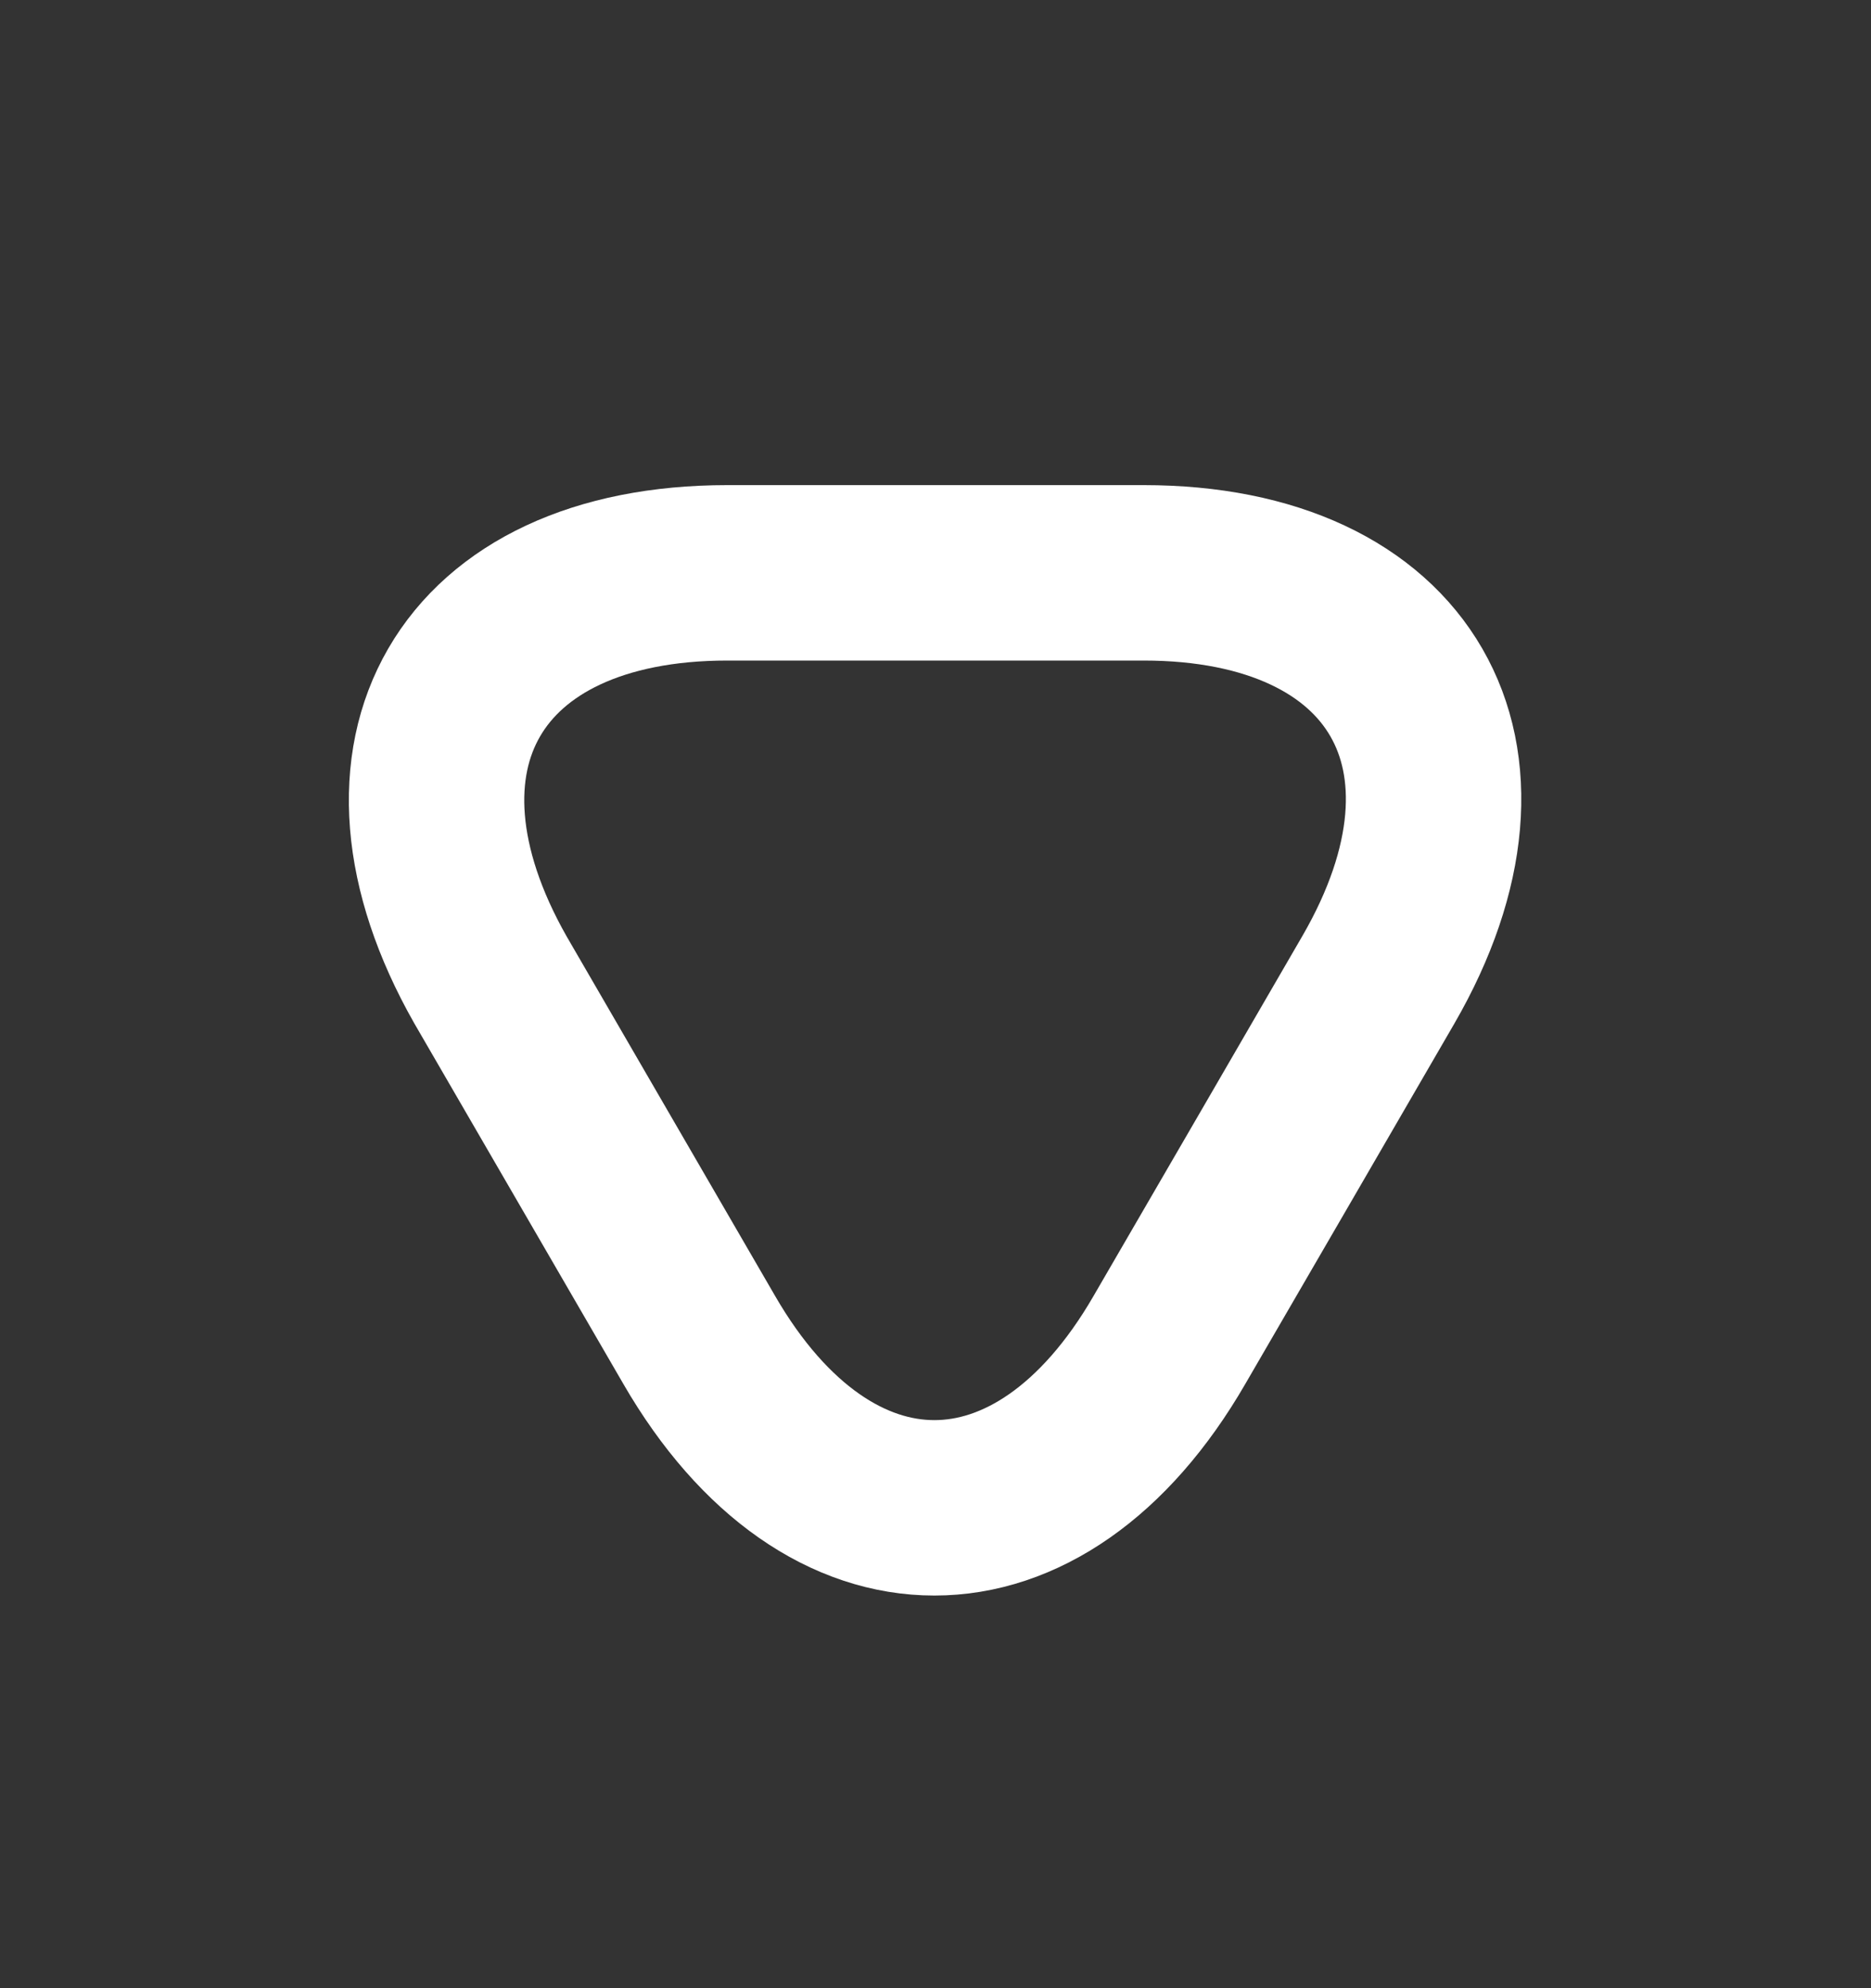 <svg width="16" height="17" viewBox="0 0 16 17" fill="none" xmlns="http://www.w3.org/2000/svg">
<rect x="0" y="0" width="16" height="17" fill="#333333" stroke="none"/>
<g id="vuesax/linear/arrow-bottom">
<g id="arrow-bottom">
<path id="Vector" d="M8 4.898H9.78C11.987 4.898 12.894 6.465 11.787 8.378L10.894 9.918L10 11.458C8.894 13.371 7.087 13.371 5.98 11.458L5.087 9.918L4.194 8.378C3.107 6.465 4.007 4.898 6.22 4.898H8Z" stroke="white" stroke-width="1.5" stroke-miterlimit="10" stroke-linecap="round" stroke-linejoin="round"/>
</g>
</g>
</svg>
